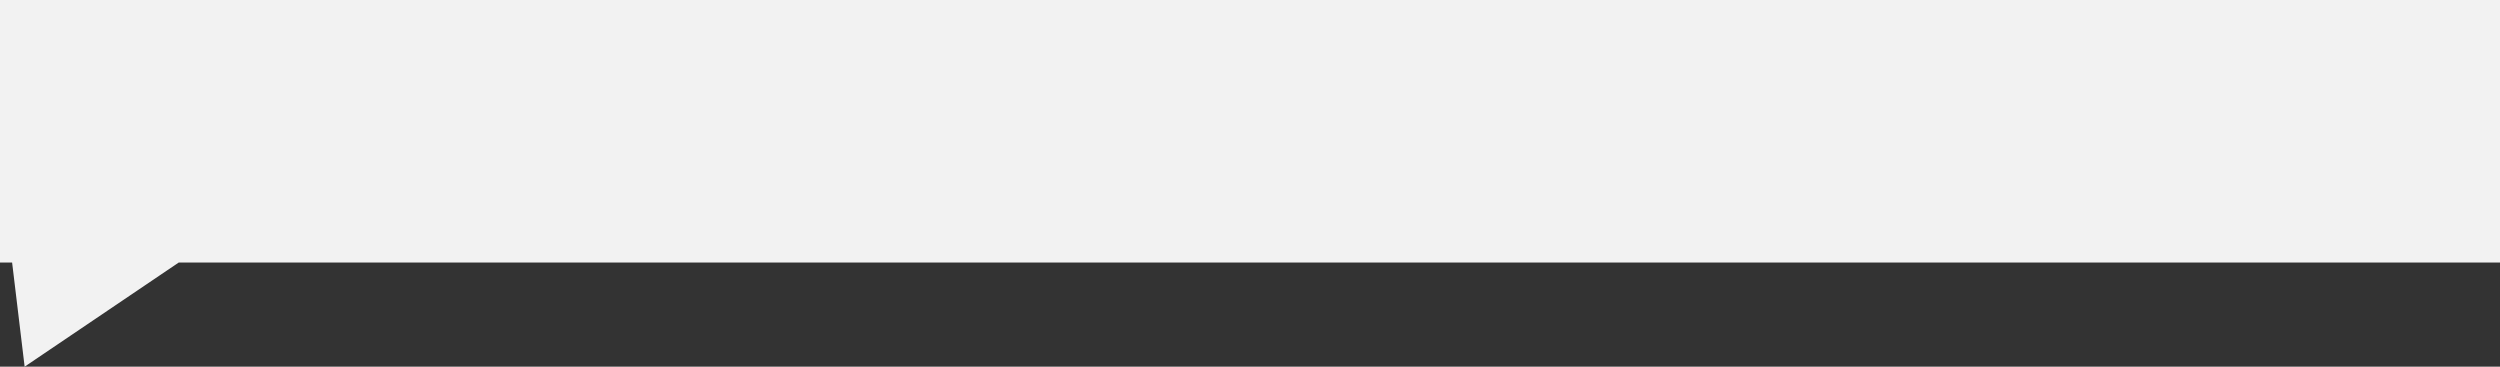 ﻿<?xml version="1.0" encoding="utf-8"?>
<svg version="1.1" xmlns:xlink="http://www.w3.org/1999/xlink" width="300px" height="44px" xmlns="http://www.w3.org/2000/svg">
  <rect width="100%" height="100%" fill="#333333" stroke="none"/>
  <g transform="matrix(1 0 0 1 -65 24 )">
    <path d="M 65 7.5  C 65 7.5  65 -24  65 -24  C 65 -24  365 -24  365 -24  C 365 -24  365 7.5  365 7.5  C 365 7.5  86.453 7.5  86.453 7.5  C 86.453 7.5  67.956 20  67.956 20  C 67.956 20  66.453 7.5  66.453 7.5  C 66.453 7.5  65 7.5  65 7.5  Z " fill-rule="nonzero" fill="#f2f2f2" stroke="none" />
  </g>
</svg>